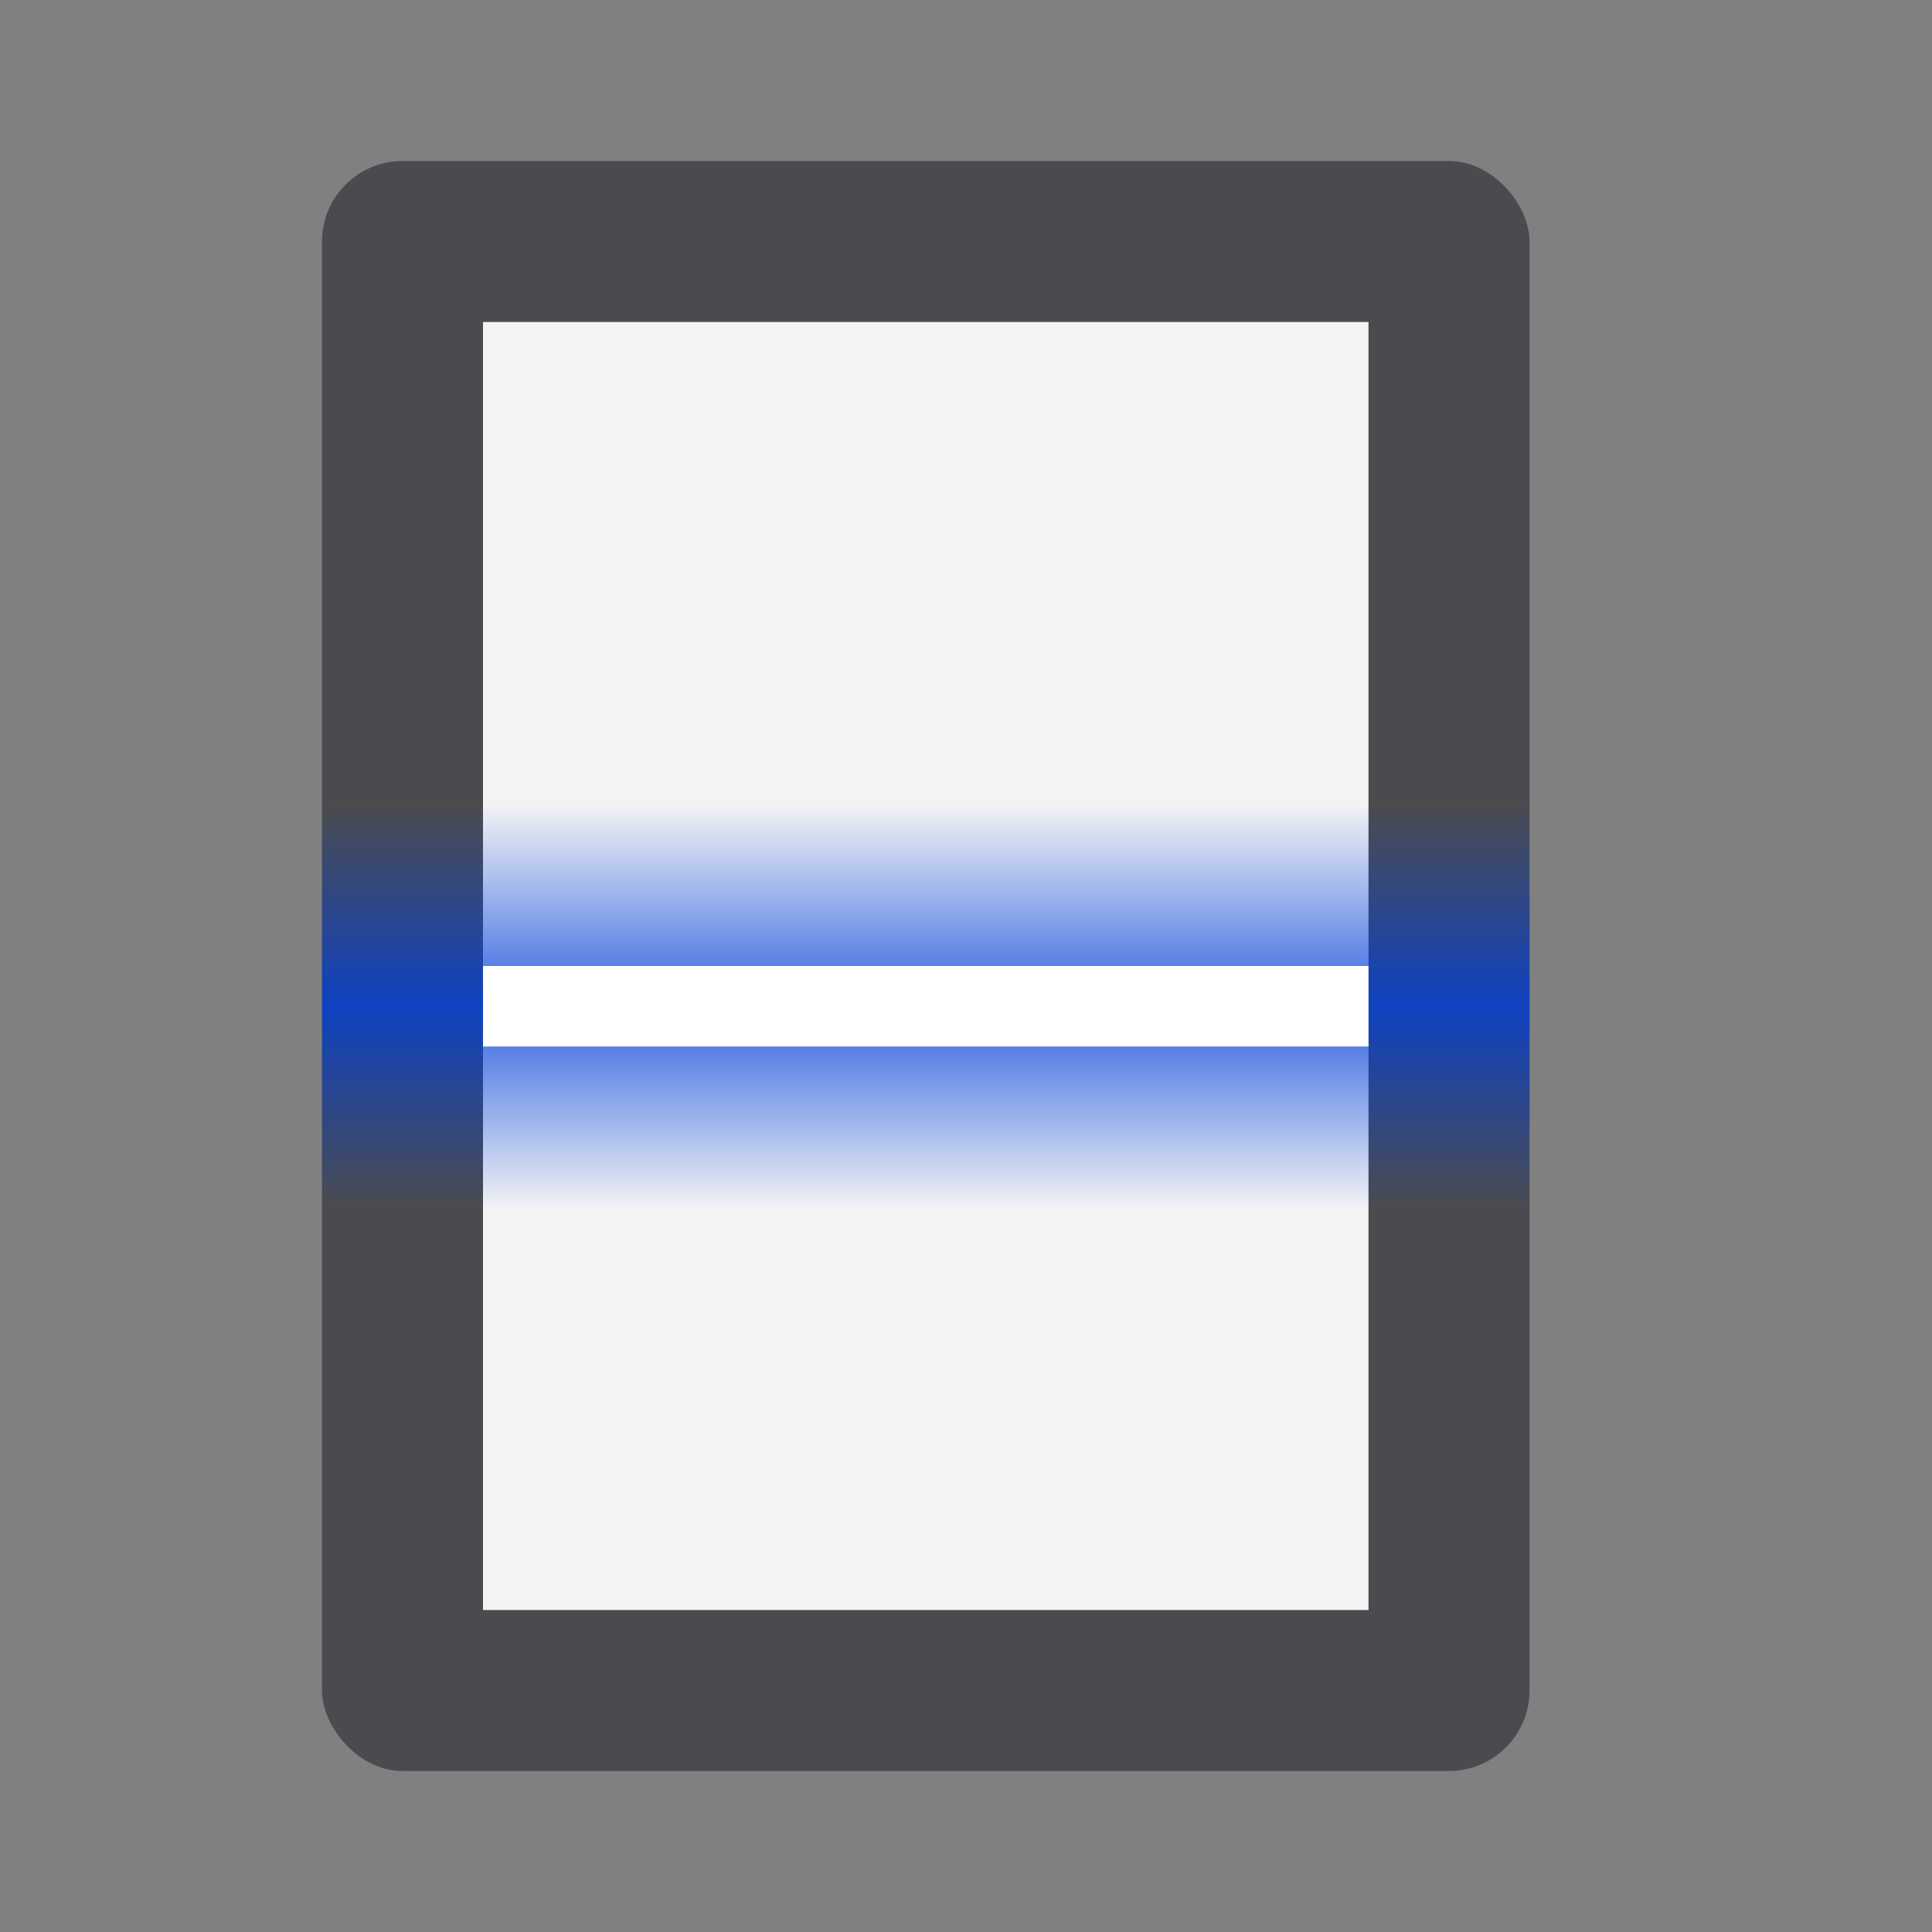 <svg height="24" viewBox="0 0 24 24" width="24" xmlns="http://www.w3.org/2000/svg" xmlns:xlink="http://www.w3.org/1999/xlink"><rect x="0" y="0" width="24" height="24" fill="#808080" stroke="none"/><linearGradient id="a" gradientTransform="matrix(1 0 0 1.4 -7 -1412.006)" gradientUnits="userSpaceOnUse" spreadMethod="reflect" x1="32" x2="32" y1="1017.505" y2="1015.719"><stop offset="0" stop-color="#0040dd"/><stop offset="1" stop-color="#0040dd" stop-opacity=".004"/></linearGradient><rect fill="#4b4b4f" height="20" rx="1" width="15" x="4" y="2"/><path d="m6 4h11v16h-11z" fill="#f3f3f4"/><path d="m4 10h15v5h-15z" fill="url(#a)" opacity=".8"/><path d="m6 12h11v1h-11z" fill="#fff"/></svg>